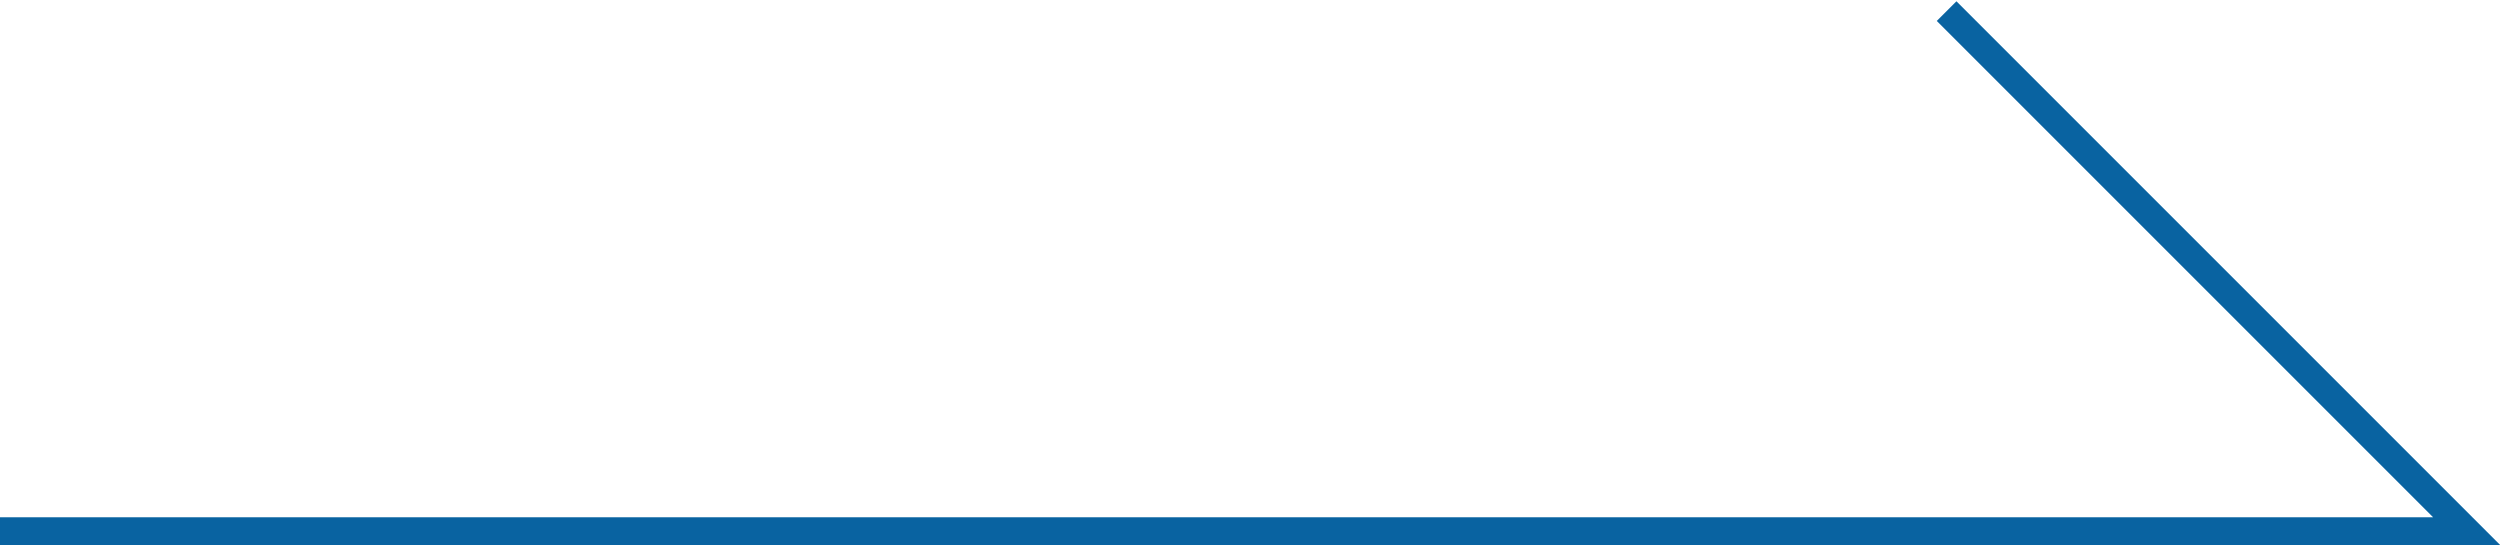 <?xml version="1.0" encoding="UTF-8"?>
<svg xmlns="http://www.w3.org/2000/svg" width="89.9" height="19.6" version="1.1" viewBox="0 0 89.9 19.6">
  <defs>
    <style>
      .cls-1 {
        fill: none;
        stroke: #0963a1;
        stroke-miterlimit: 10;
      }
    </style>
  </defs>
  <!-- Generator: Adobe Illustrator 28.7.5, SVG Export Plug-In . SVG Version: 1.2.0 Build 176)  -->
  <g>
    <g id="_レイヤー_1" data-name="レイヤー_1">
      <polyline class="cls-1" points="0 19.1 88.7 19.1 70 .4"/>
    </g>
  </g>
</svg>
